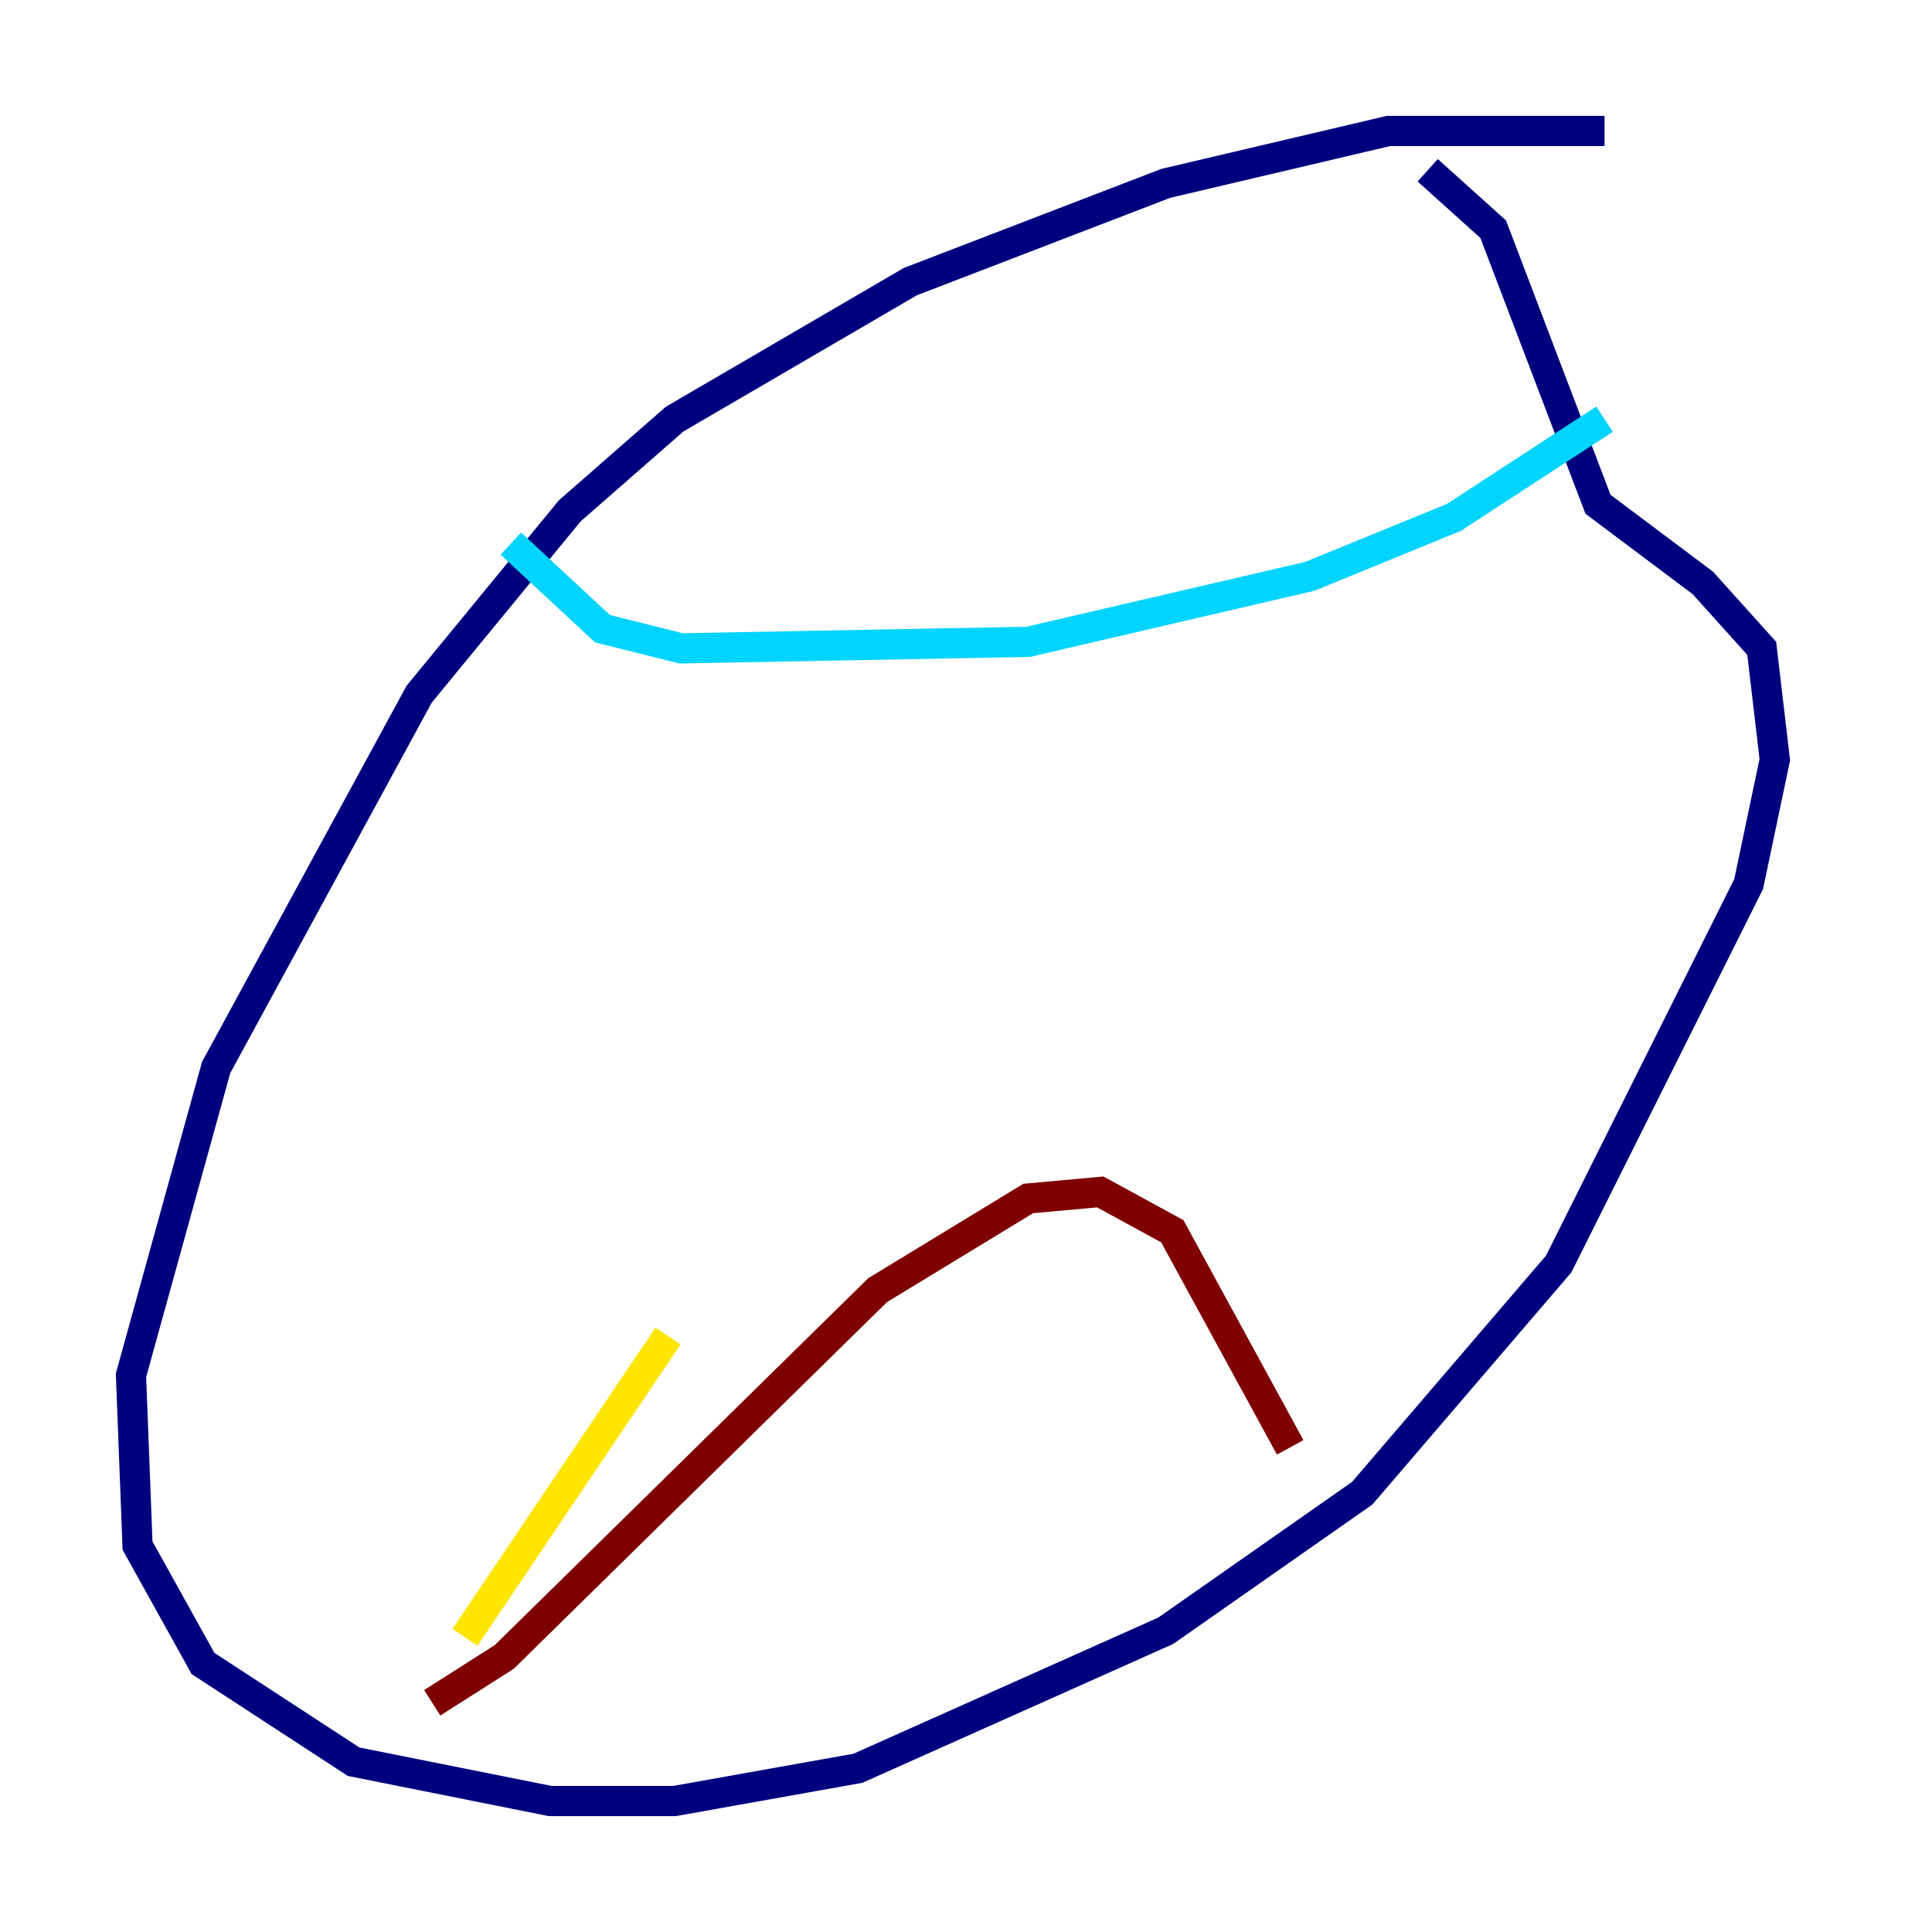 <?xml version="1.0" encoding="utf-8" ?>
<svg baseProfile="tiny" height="128" version="1.2" viewBox="0,0,128,128" width="128" xmlns="http://www.w3.org/2000/svg" xmlns:ev="http://www.w3.org/2001/xml-events" xmlns:xlink="http://www.w3.org/1999/xlink"><defs /><polyline fill="none" points="106.305,8.678 91.986,8.678 77.234,12.149 60.312,18.658 44.691,27.77 37.749,33.844 27.77,45.993 14.319,70.725 8.678,91.119 9.112,102.4 13.451,110.21 23.43,116.719 36.447,119.322 44.691,119.322 56.841,117.153 77.234,108.041 90.251,98.929 103.268,83.742 115.851,58.576 117.586,50.332 116.719,42.956 112.814,38.617 105.871,33.41 98.929,15.186 94.59,11.281" stroke="#00007f" stroke-width="2" /><polyline fill="none" points="33.844,36.014 39.919,41.654 45.125,42.956 68.122,42.522 86.78,38.183 96.325,34.278 106.305,27.77" stroke="#00d4ff" stroke-width="2" /><polyline fill="none" points="44.258,88.515 30.807,108.475" stroke="#ffe500" stroke-width="2" /><polyline fill="none" points="28.637,112.814 33.41,109.776 58.142,85.478 68.122,79.403 72.895,78.969 77.668,81.573 85.478,95.891" stroke="#7f0000" stroke-width="2" /></svg>